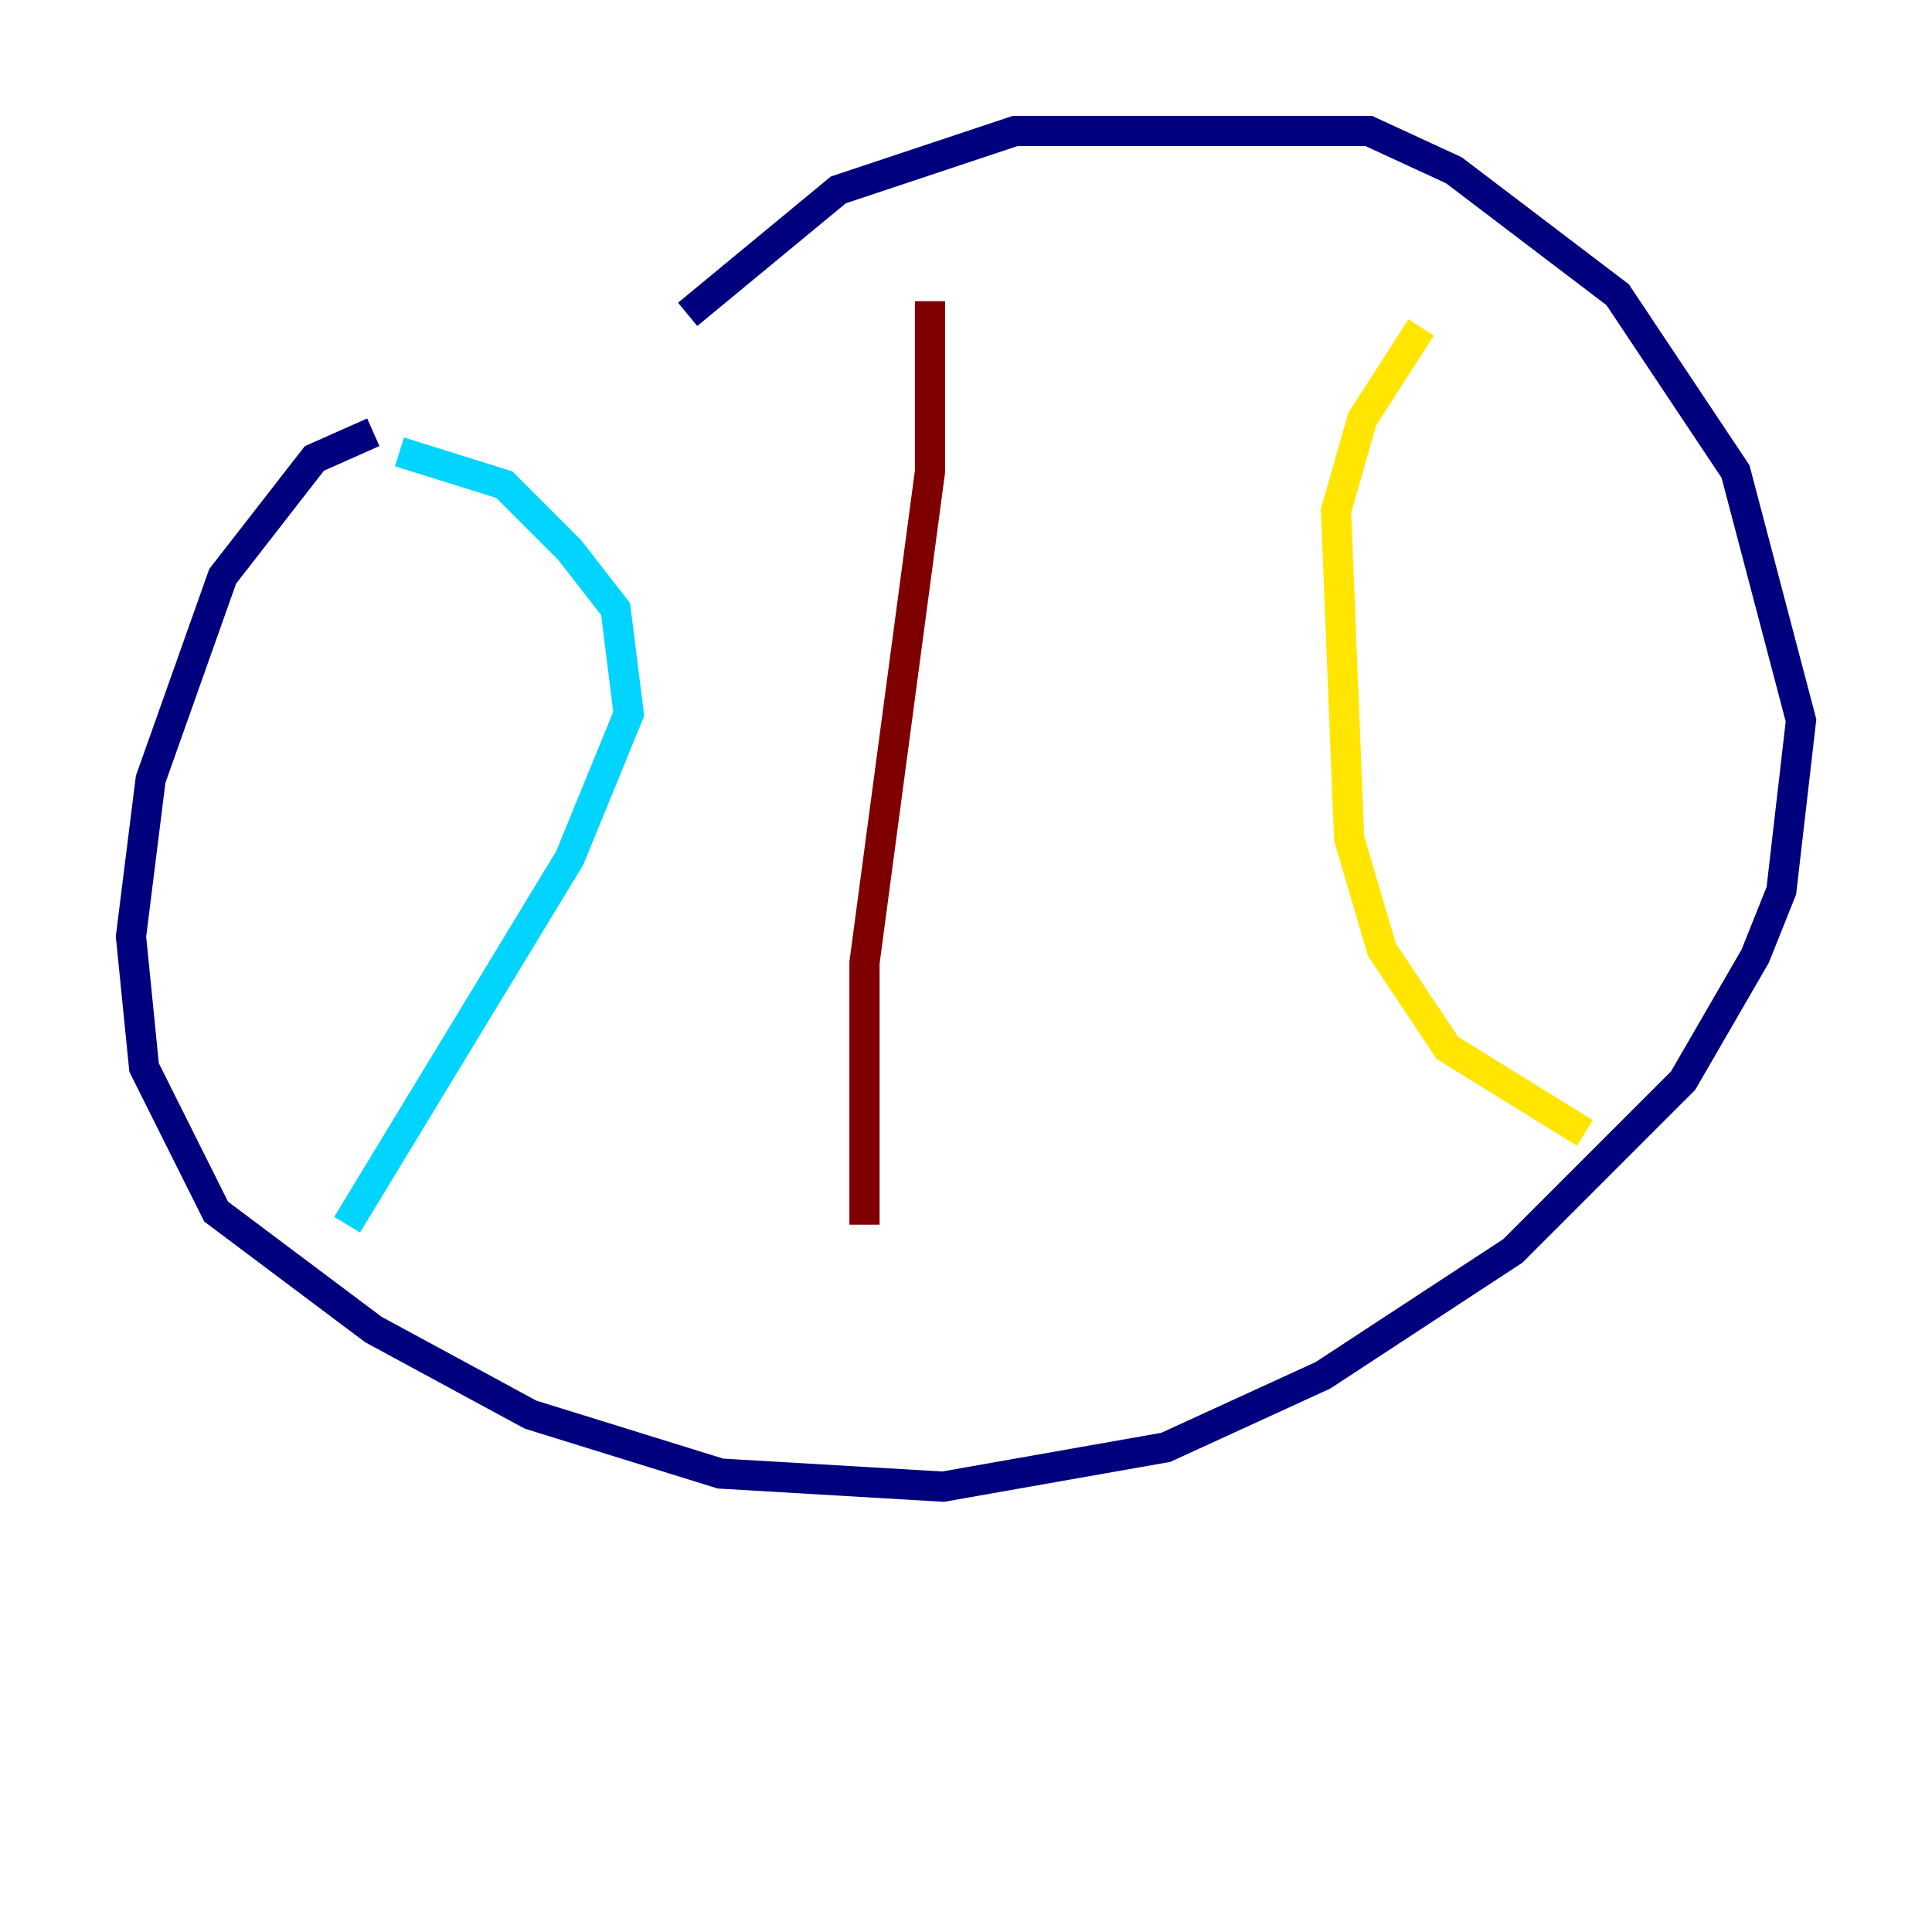 <?xml version="1.0" encoding="utf-8" ?>
<svg baseProfile="tiny" height="128" version="1.2" viewBox="0,0,128,128" width="128" xmlns="http://www.w3.org/2000/svg" xmlns:ev="http://www.w3.org/2001/xml-events" xmlns:xlink="http://www.w3.org/1999/xlink"><defs /><polyline fill="none" points="24.732,28.637 20.827,30.373 14.752,38.183 9.98,51.634 8.678,62.047 9.546,70.725 14.319,80.271 24.732,88.081 35.146,93.722 47.729,97.627 62.481,98.495 77.234,95.891 87.647,91.119 100.231,82.875 111.512,71.593 116.285,63.349 118.02,59.01 119.322,47.729 114.983,31.241 107.173,19.525 96.325,11.281 90.685,8.678 67.254,8.678 55.539,12.583 45.559,20.827" stroke="#00007f" stroke-width="2" /><polyline fill="none" points="26.468,29.939 33.41,32.108 37.749,36.447 40.786,40.352 41.654,47.295 37.749,56.841 22.997,81.139" stroke="#00d4ff" stroke-width="2" /><polyline fill="none" points="94.156,21.695 90.251,27.77 88.515,33.844 89.383,55.539 91.552,62.915 95.891,69.424 105.003,75.064" stroke="#ffe500" stroke-width="2" /><polyline fill="none" points="61.614,19.959 61.614,31.241 57.275,63.783 57.275,81.139" stroke="#7f0000" stroke-width="2" /></svg>